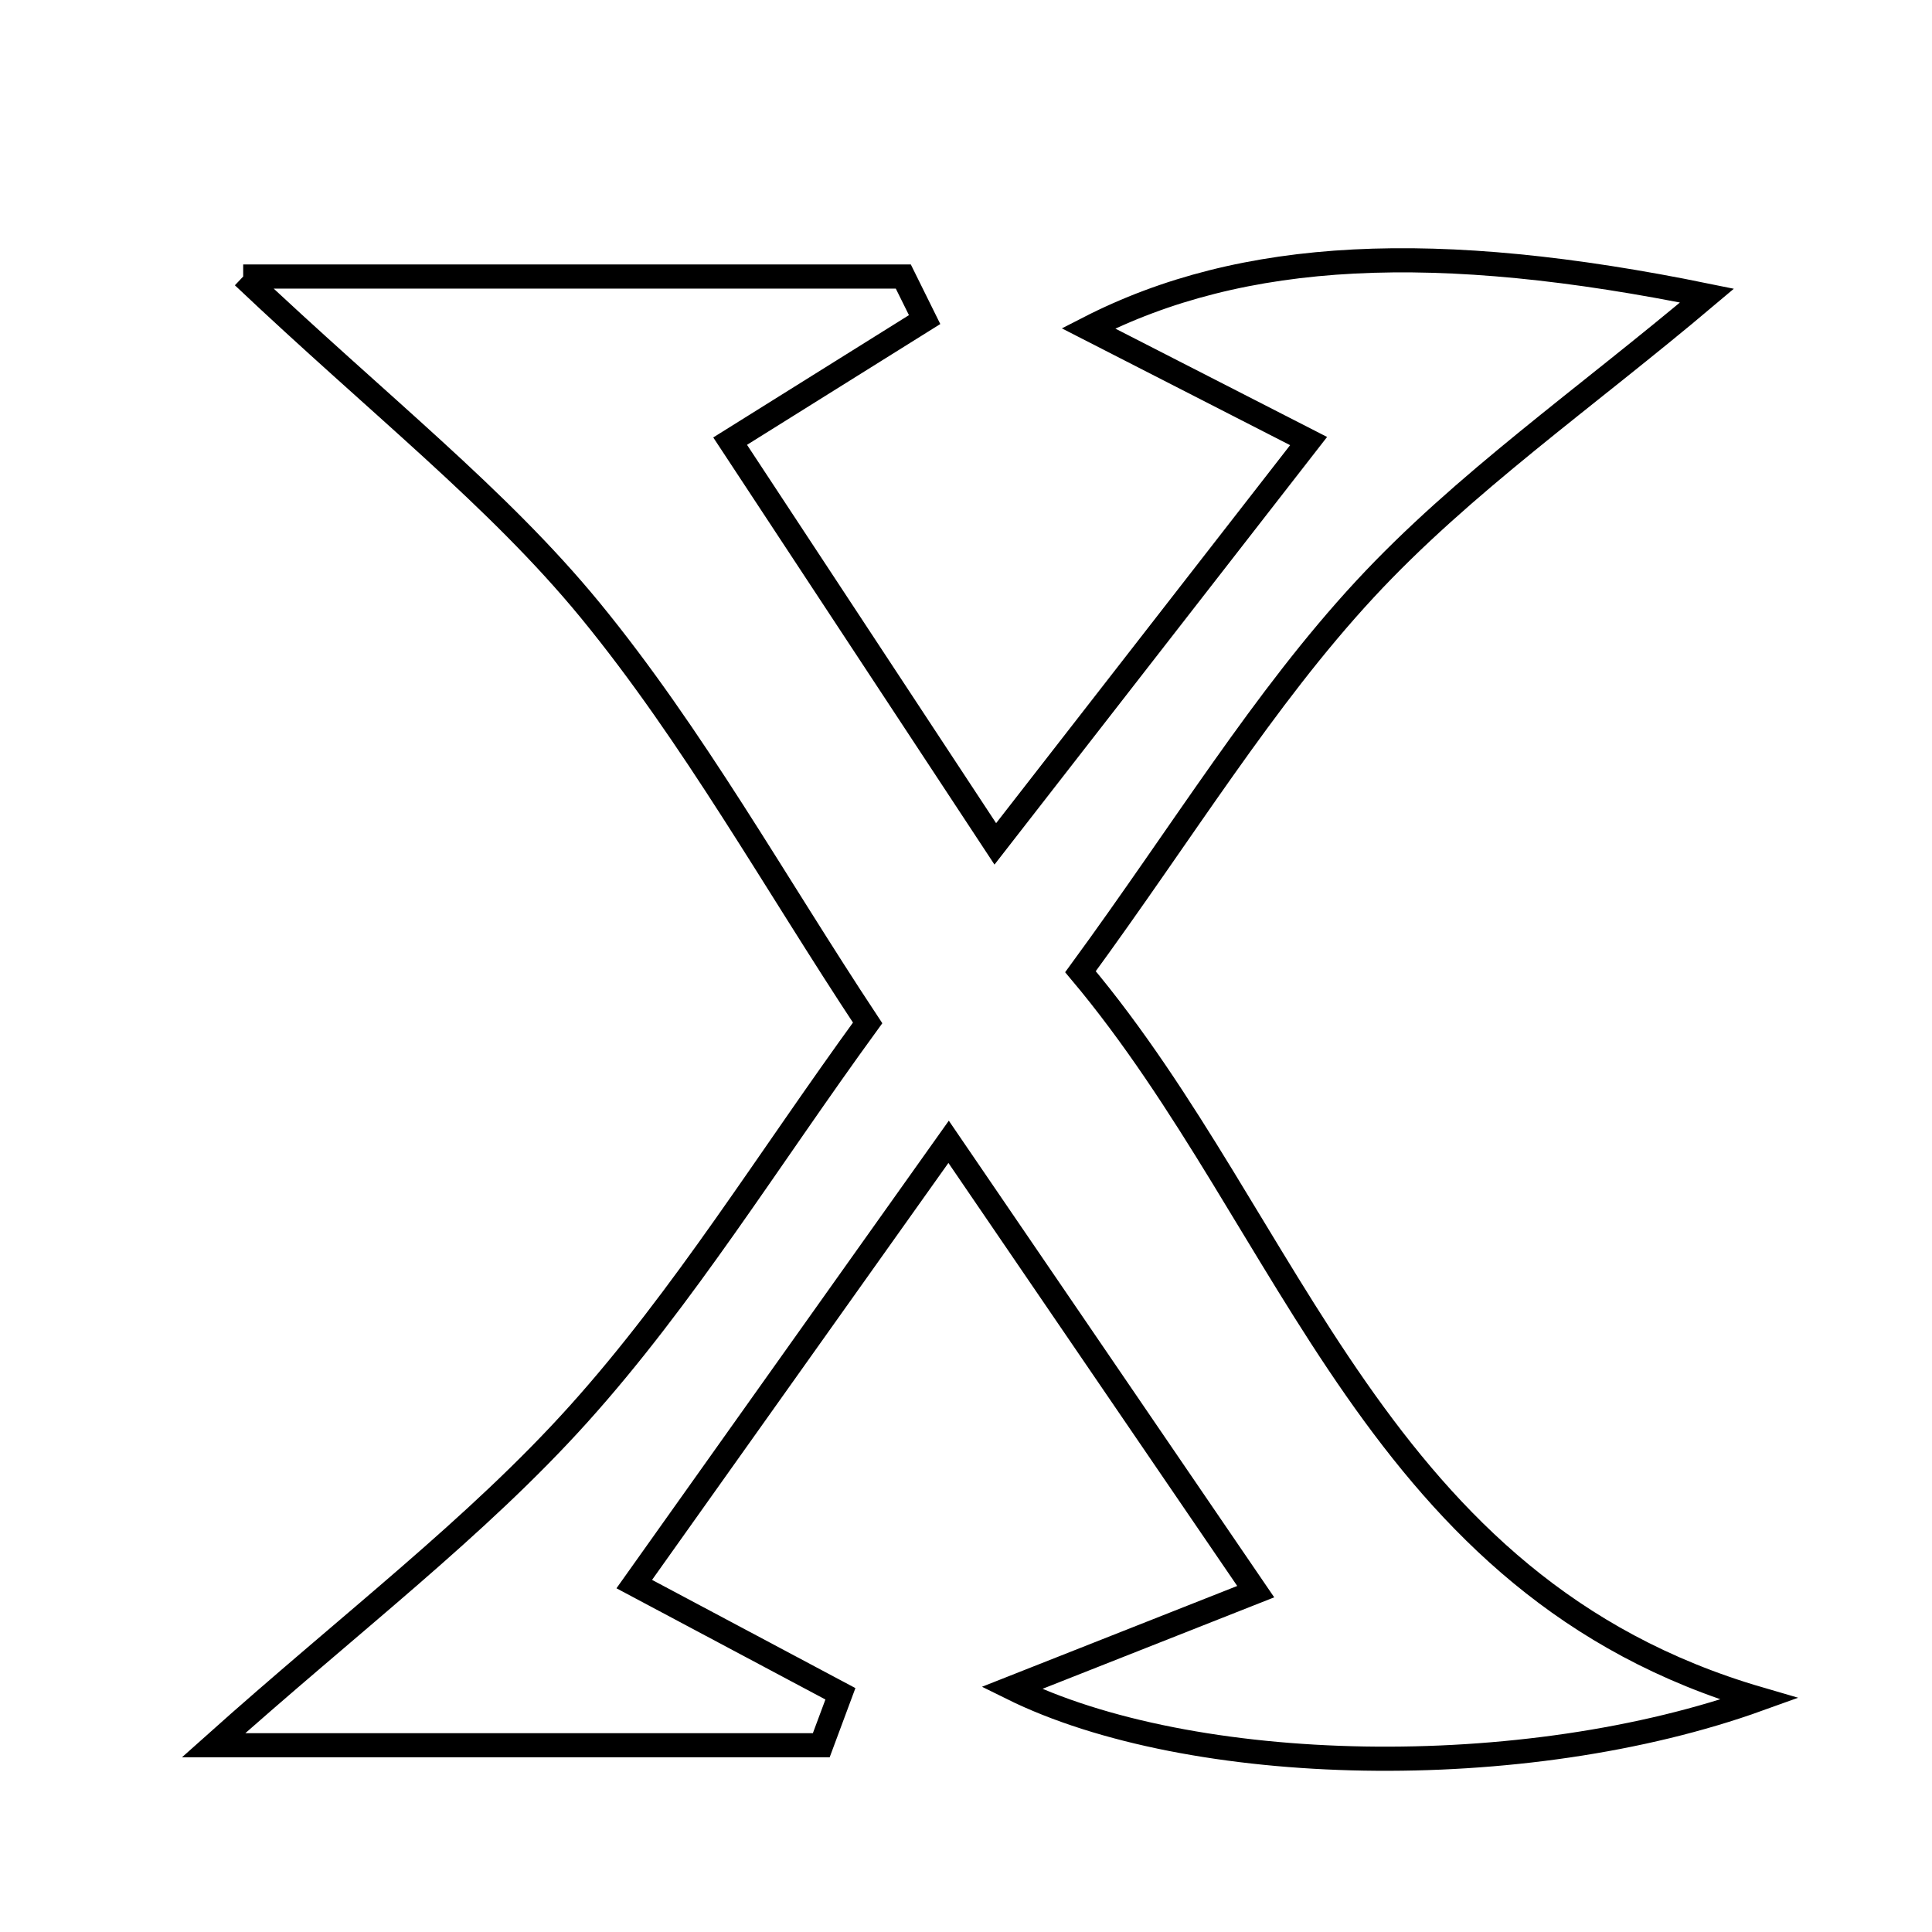 <svg xmlns="http://www.w3.org/2000/svg" viewBox="0.0 0.0 24.0 24.0" height="200px" width="200px"><path fill="none" stroke="black" stroke-width=".3" stroke-opacity="1.0"  filling="0" d="M3.021 3.435 C6.115 3.435 8.668 3.435 11.221 3.435 C11.309 3.614 11.398 3.792 11.486 3.97 C10.757 4.425 10.029 4.881 9.07 5.48 C10.081 7.016 11.094 8.553 12.364 10.483 C13.754 8.696 14.961 7.145 16.256 5.479 C15.176 4.926 14.427 4.543 13.52 4.079 C15.438 3.095 17.841 2.984 21.205 3.672 C19.689 4.952 18.176 6.002 16.954 7.321 C15.691 8.685 14.71 10.31 13.422 12.071 C16.077 15.231 17.08 19.713 21.853 21.105 C18.927 22.16 14.792 22.07 12.568 20.969 C13.801 20.482 14.531 20.193 15.599 19.772 C14.33 17.912 13.141 16.172 11.784 14.184 C10.35 16.202 9.125 17.925 7.879 19.678 C8.925 20.235 9.683 20.638 10.44 21.041 C10.361 21.254 10.281 21.467 10.202 21.68 C7.842 21.68 5.482 21.68 2.653 21.68 C4.365 20.149 5.915 18.98 7.189 17.564 C8.497 16.11 9.536 14.414 10.778 12.707 C9.617 10.952 8.616 9.147 7.329 7.577 C6.178 6.176 4.711 5.035 3.021 3.435"></path></svg>